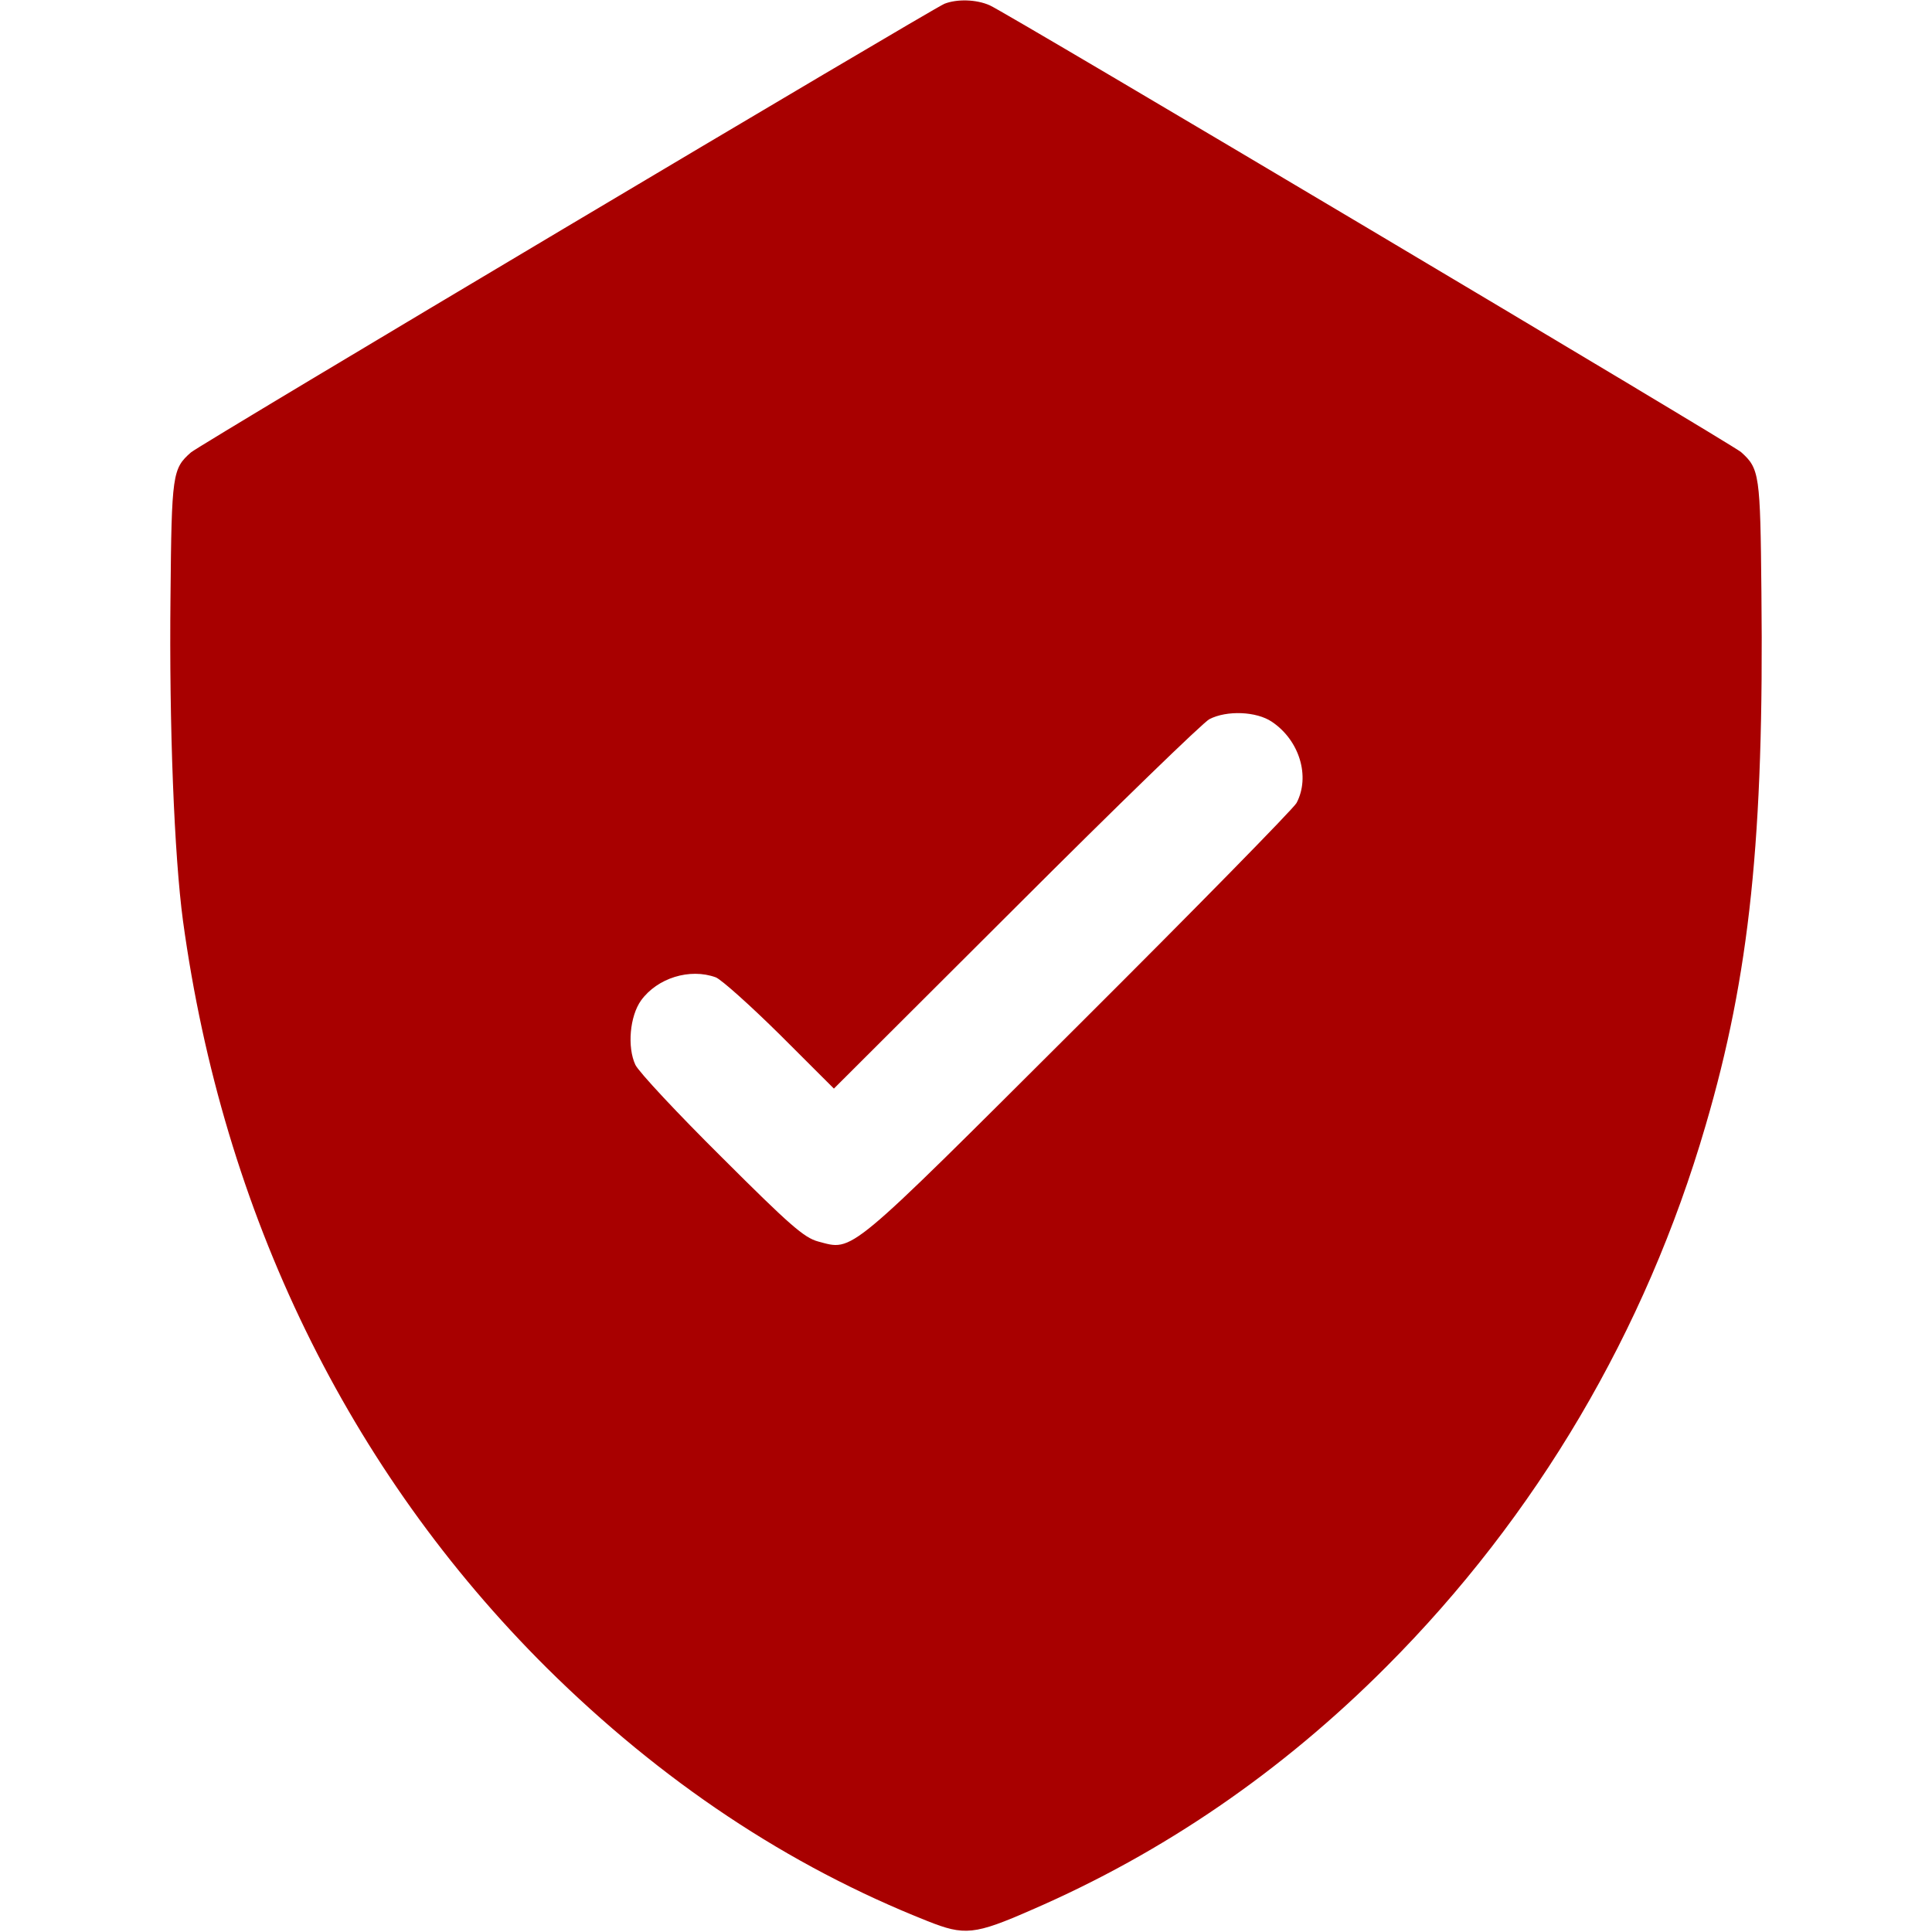 <svg width="24" height="24" viewBox="0 0 24 24" fill="none" xmlns="http://www.w3.org/2000/svg">
<path d="M11.732 0.047C11.582 0.108 2.475 5.527 2.372 5.62C2.142 5.822 2.132 5.888 2.118 7.406C2.1 9.014 2.165 10.636 2.273 11.438C2.77 15.07 4.326 18.267 6.792 20.719C8.212 22.125 9.782 23.175 11.521 23.864C11.981 24.047 12.103 24.038 12.82 23.723C14.451 23.016 15.923 22.008 17.226 20.7C19.087 18.834 20.442 16.538 21.187 13.983C21.736 12.113 21.914 10.397 21.881 7.359C21.867 5.892 21.858 5.822 21.628 5.616C21.515 5.517 12.492 0.15 12.295 0.066C12.126 -0.009 11.887 -0.014 11.732 0.047ZM15.801 8.967C16.143 9.197 16.279 9.647 16.106 9.975C16.068 10.045 14.85 11.287 13.396 12.736C10.49 15.633 10.607 15.539 10.162 15.422C9.989 15.375 9.811 15.22 8.967 14.377C8.418 13.833 7.936 13.317 7.893 13.228C7.79 13.008 7.823 12.623 7.964 12.427C8.165 12.15 8.568 12.023 8.892 12.141C8.962 12.169 9.323 12.492 9.693 12.858L10.359 13.523L12.623 11.264C13.865 10.022 14.948 8.972 15.023 8.934C15.239 8.822 15.609 8.836 15.801 8.967Z" fill="#A80000"/>
</svg>
